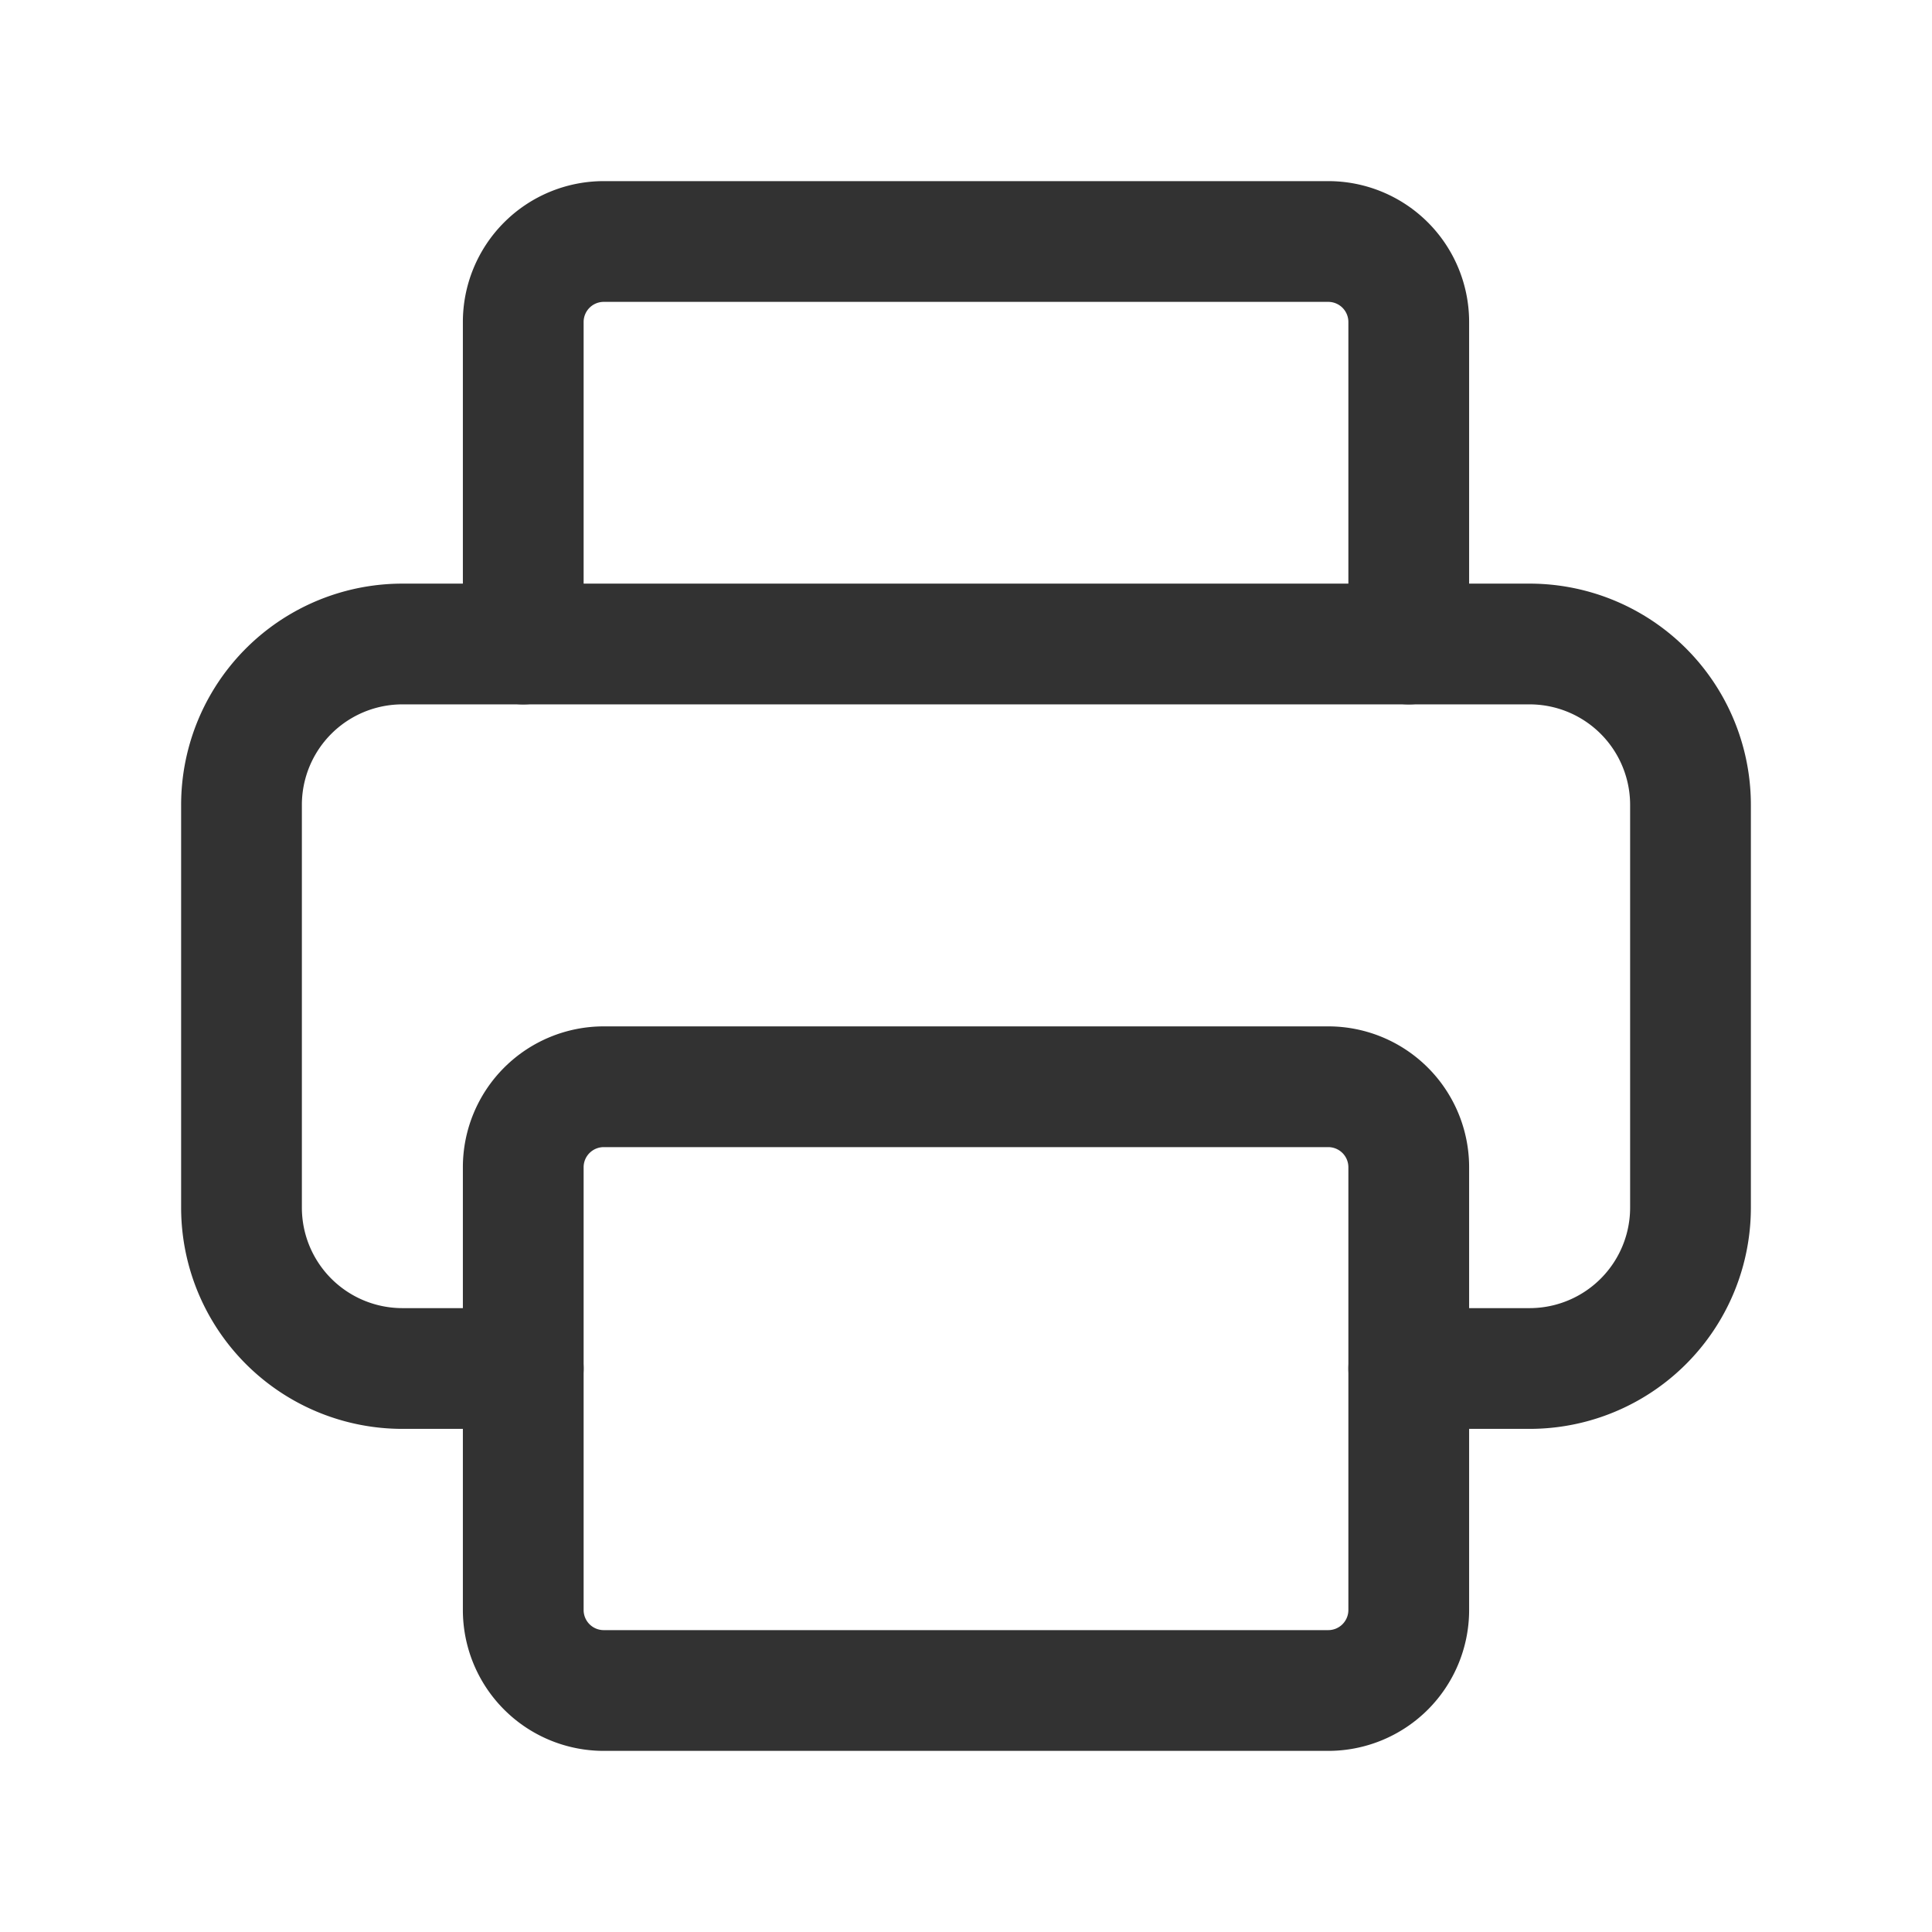 <svg xmlns="http://www.w3.org/2000/svg" viewBox="0 0 24 24"><path d="M6.5,17H5a1.999,1.999,0,0,1-2-1.999V10A1.999,1.999,0,0,1,4.999,8H19a1.999,1.999,0,0,1,2,1.999V15a1.999,1.999,0,0,1-1.999,2H17.5" fill="none" stroke="#323232" stroke-linecap="round" stroke-linejoin="round" stroke-width="1.5"/><path d="M17.5,8V4a1,1,0,0,0-1-1h-9a1,1,0,0,0-1,1V8" fill="none" stroke="#323232" stroke-linecap="round" stroke-linejoin="round" stroke-width="1.5"/><path d="M7.5,13.5h9a1,1,0,0,1,1,1V20a1,1,0,0,1-1,1h-9a1,1,0,0,1-1-1V14.5A1,1,0,0,1,7.5,13.5Z" fill="none" stroke="#323232" stroke-linecap="round" stroke-linejoin="round" stroke-width="1.5"/></svg>